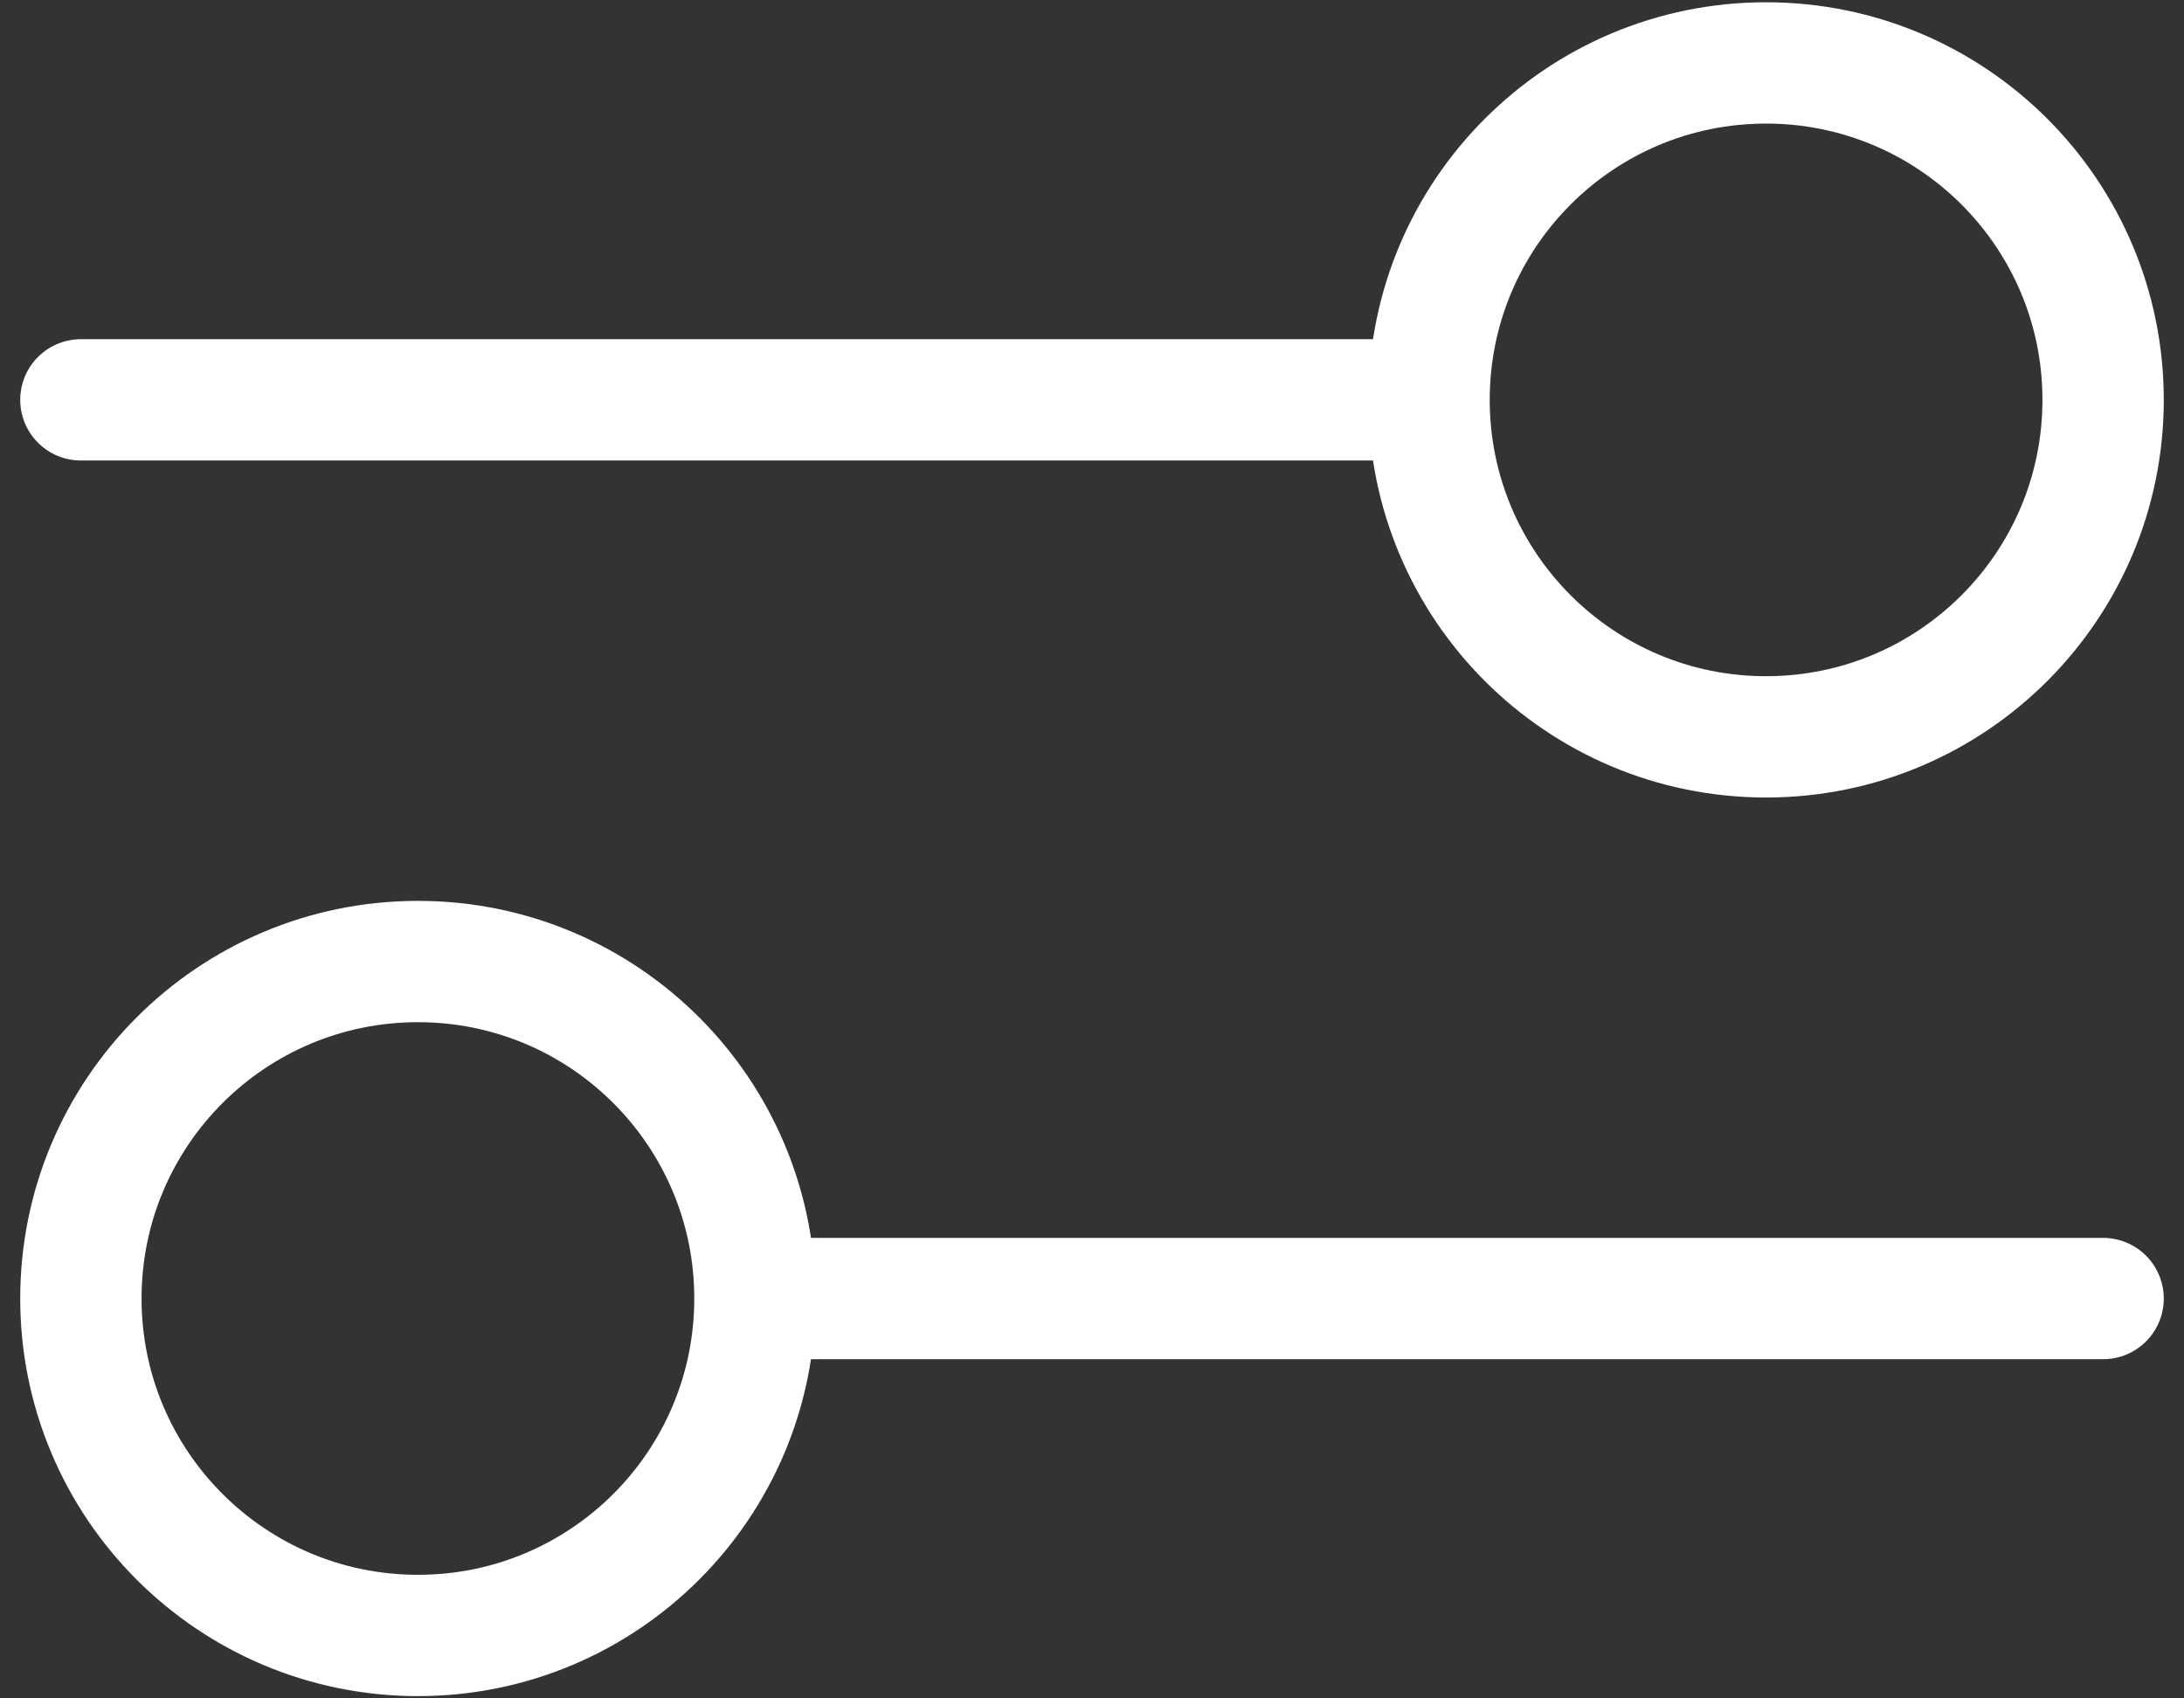 <svg width="27" height="21" viewBox="0 0 27 21" fill="none" xmlns="http://www.w3.org/2000/svg">
<rect x="0" y="0" width="27" height="21" fill="#333333" stroke="none"/>
<path d="M1 4.944L17.667 4.944M17.667 4.944C17.667 7.246 19.532 9.111 21.833 9.111C24.134 9.111 26 7.246 26 4.944C26 2.643 24.134 0.778 21.833 0.778C19.532 0.778 17.667 2.643 17.667 4.944ZM9.333 16.056L26 16.056M9.333 16.056C9.333 18.357 7.468 20.222 5.167 20.222C2.865 20.222 1 18.357 1 16.056C1 13.754 2.865 11.889 5.167 11.889C7.468 11.889 9.333 13.754 9.333 16.056Z" stroke="white" stroke-width="1.5" stroke-linecap="round" stroke-linejoin="round"/>
</svg>
